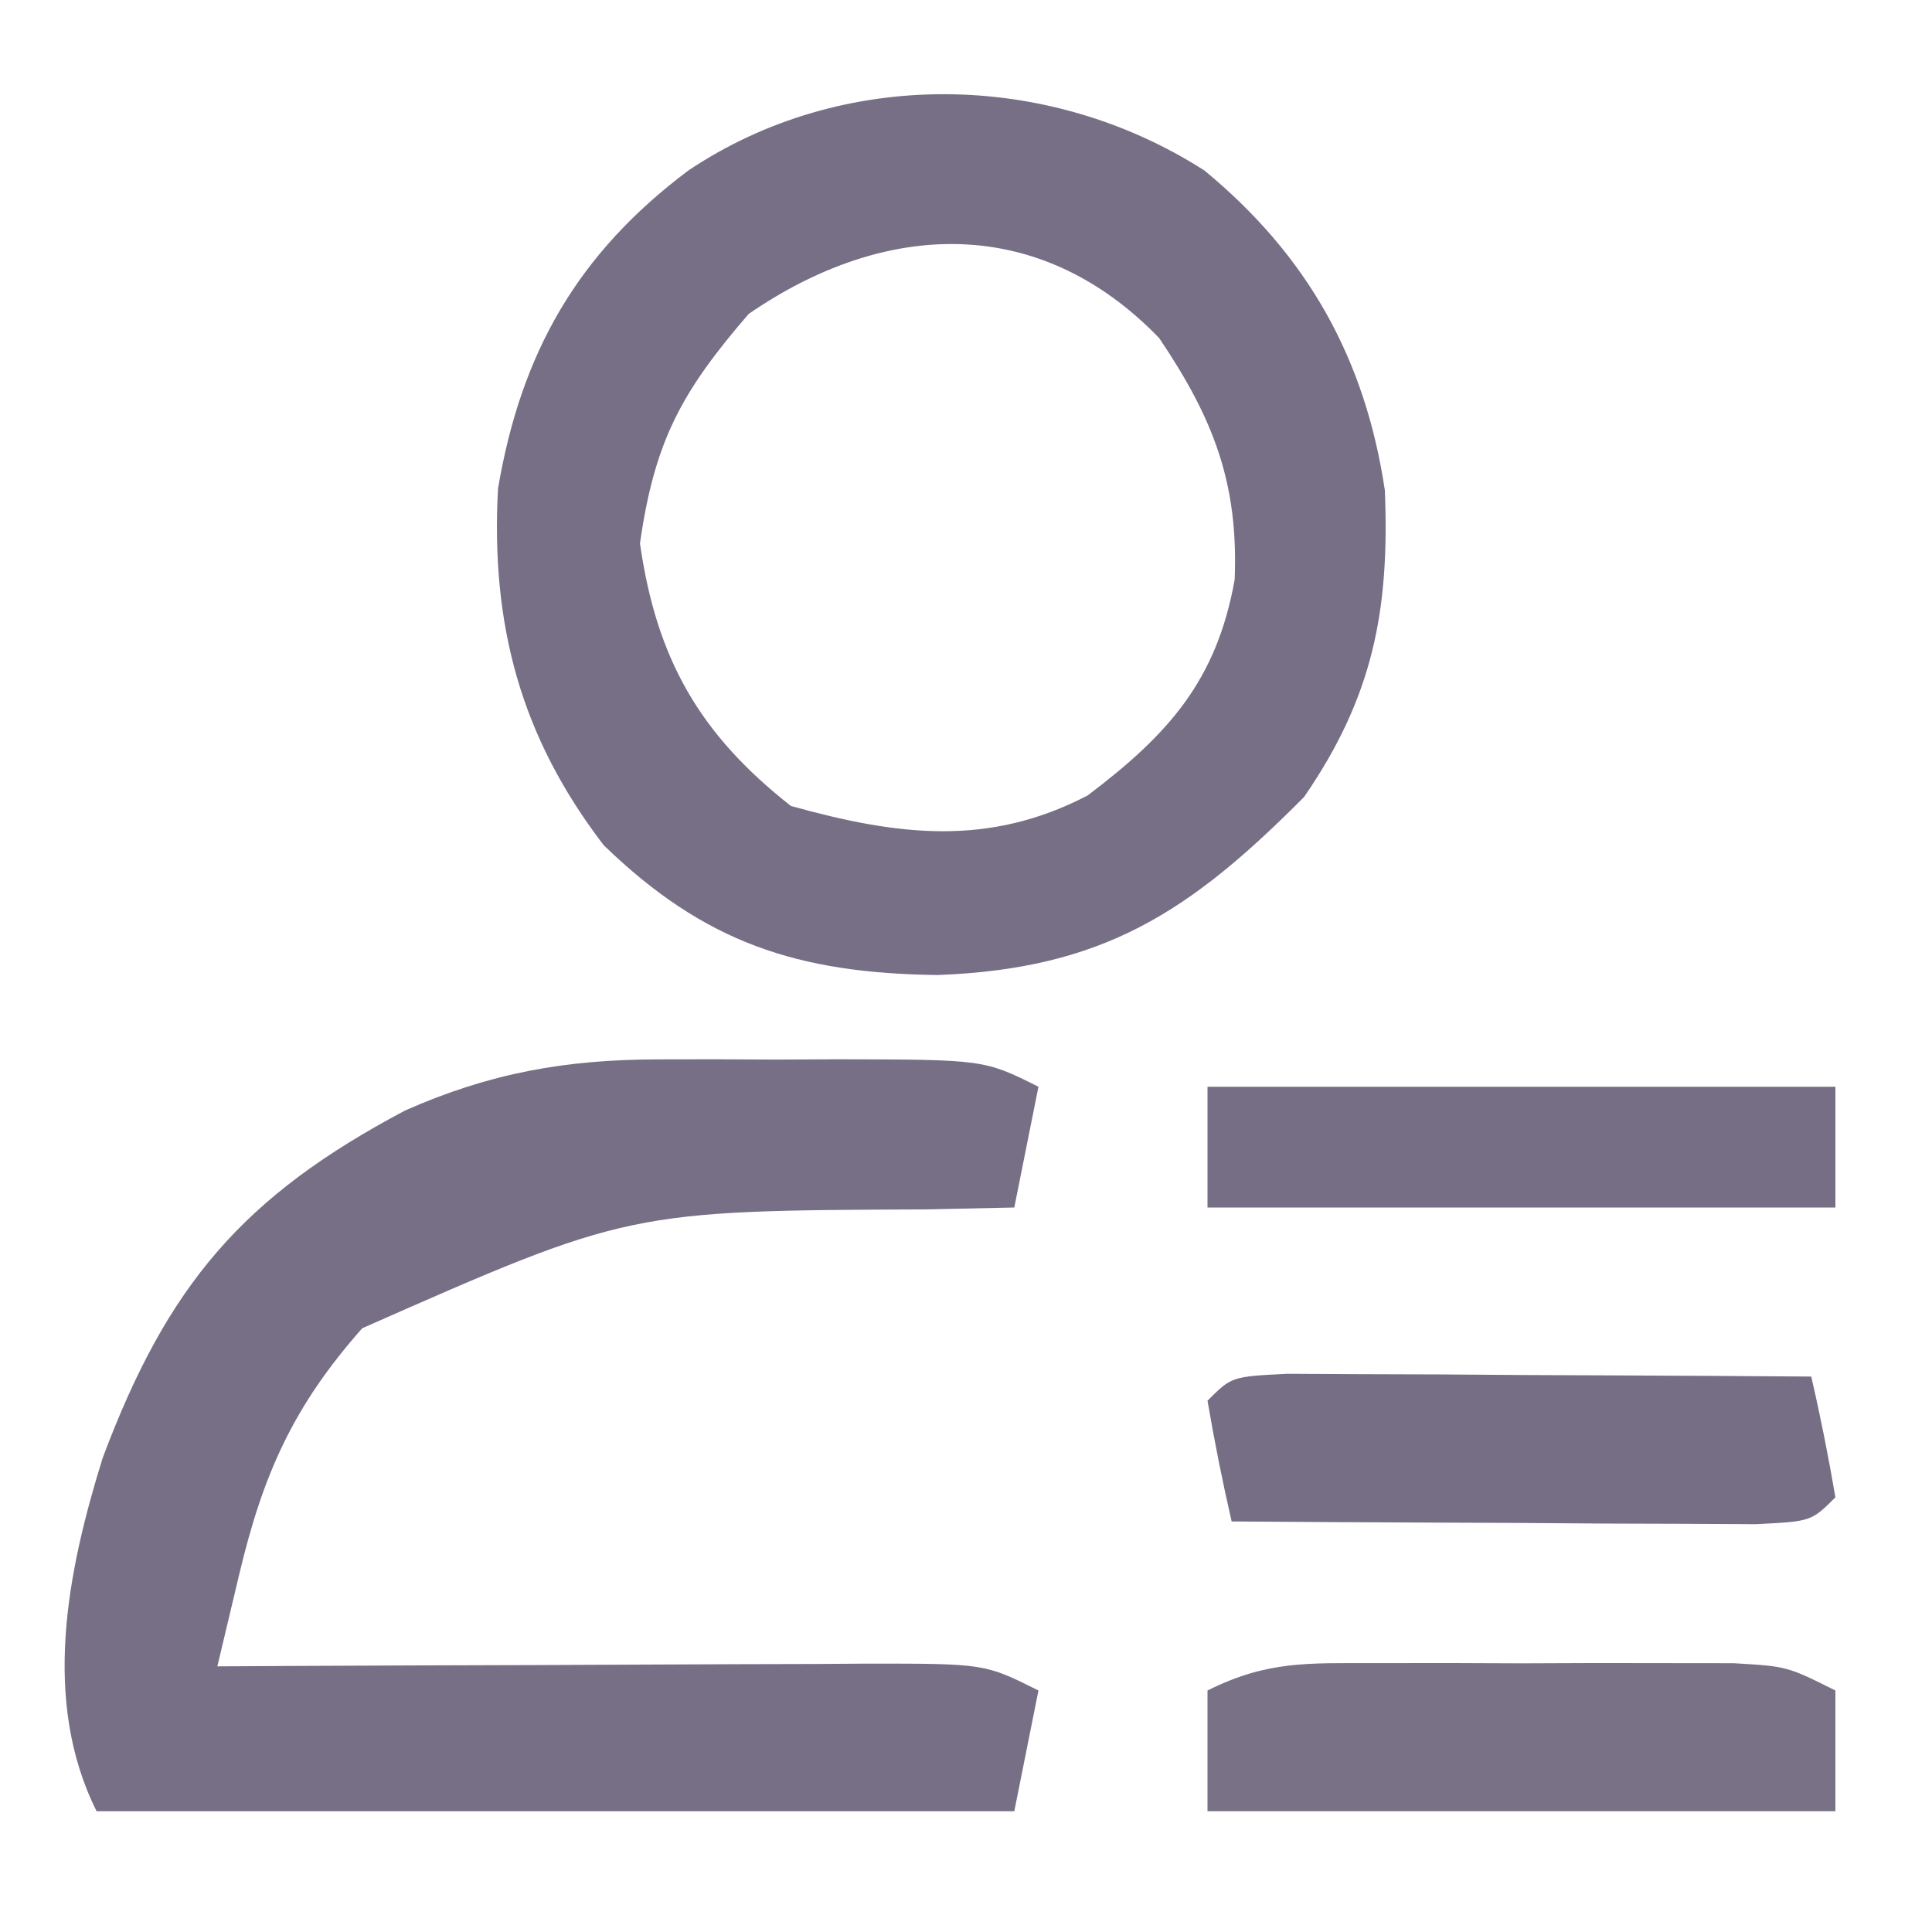 <?xml version="1.0" encoding="UTF-8"?>
<svg version="1.1" xmlns="http://www.w3.org/2000/svg" width="80" height="80">
<path d="M0 0 C4.263 3.517 6.654 7.777 7.469 13.242 C7.669 18.189 6.988 21.782 4.125 25.938 C-0.61 30.706 -4.204 33.061 -11.062 33.312 C-16.84 33.236 -20.698 31.987 -24.875 27.938 C-28.323 23.444 -29.555 18.799 -29.254 13.172 C-28.297 7.532 -25.955 3.438 -21.375 0 C-14.996 -4.277 -6.473 -4.152 0 0 Z M-18.875 5.938 C-21.664 9.167 -22.77 11.204 -23.375 15.438 C-22.695 20.197 -20.928 23.324 -17.125 26.312 C-12.704 27.541 -8.947 28.017 -4.836 25.875 C-1.492 23.343 0.5 21.13 1.25 16.938 C1.41 12.947 0.374 10.272 -1.875 6.938 C-6.849 1.786 -13.233 2.051 -18.875 5.938 Z " fill="#776F86" transform="translate(49.875,7.062)"/>
<path d="M0 0 C0.79 -0.001 1.58 -0.003 2.395 -0.004 C3.211 -0 4.026 0.004 4.867 0.008 C5.691 0.004 6.515 0 7.363 -0.004 C13.489 0.006 13.489 0.006 15.742 1.133 C15.412 2.783 15.082 4.433 14.742 6.133 C13.547 6.159 12.352 6.184 11.121 6.211 C-1.227 6.264 -1.227 6.264 -12.258 11.133 C-15.128 14.371 -16.374 17.205 -17.355 21.336 C-17.653 22.589 -17.951 23.842 -18.258 25.133 C-16.819 25.125 -16.819 25.125 -15.352 25.117 C-11.8 25.099 -8.248 25.087 -4.696 25.078 C-3.157 25.073 -1.619 25.066 -0.081 25.057 C2.129 25.045 4.338 25.04 6.547 25.035 C7.237 25.03 7.926 25.025 8.637 25.02 C13.514 25.019 13.514 25.019 15.742 26.133 C15.247 28.608 15.247 28.608 14.742 31.133 C2.202 31.133 -10.338 31.133 -23.258 31.133 C-25.548 26.553 -24.471 21.208 -23.008 16.508 C-20.325 9.344 -17.205 5.673 -10.477 2.113 C-6.959 0.559 -3.835 0.006 0 0 Z " fill="#776F86" transform="translate(27.258,43.867)"/>
<path d="M0 0 C0.977 -0.001 1.954 -0.003 2.961 -0.004 C3.984 -0 5.008 0.004 6.062 0.008 C7.598 0.002 7.598 0.002 9.164 -0.004 C10.141 -0.003 11.118 -0.001 12.125 0 C13.023 0.001 13.922 0.002 14.848 0.003 C17.062 0.133 17.062 0.133 19.062 1.133 C19.062 2.783 19.062 4.433 19.062 6.133 C10.482 6.133 1.903 6.133 -6.938 6.133 C-6.938 4.483 -6.938 2.833 -6.938 1.133 C-4.456 -0.108 -2.773 0.003 0 0 Z " fill="#797185" transform="translate(56.938,68.867)"/>
<path d="M0 0 C1 0.005 2 0.01 3.031 0.016 C4.111 0.019 5.19 0.022 6.302 0.026 C8.007 0.038 8.007 0.038 9.746 0.051 C11.456 0.058 11.456 0.058 13.201 0.065 C16.028 0.077 18.856 0.093 21.683 0.114 C22.066 1.77 22.397 3.438 22.683 5.114 C21.683 6.114 21.683 6.114 19.367 6.227 C18.366 6.222 17.366 6.217 16.336 6.211 C15.256 6.208 14.177 6.205 13.064 6.201 C11.928 6.193 10.792 6.185 9.621 6.176 C8.481 6.172 7.34 6.167 6.166 6.162 C3.338 6.151 0.511 6.134 -2.317 6.114 C-2.699 4.457 -3.031 2.789 -3.317 1.114 C-2.317 0.114 -2.317 0.114 0 0 Z " fill="#766E85" transform="translate(53.317,56.886)"/>
<path d="M0 0 C8.58 0 17.16 0 26 0 C26 1.65 26 3.3 26 5 C17.42 5 8.84 5 0 5 C0 3.35 0 1.7 0 0 Z " fill="#766E85" transform="translate(50,45)"/>
</svg>
